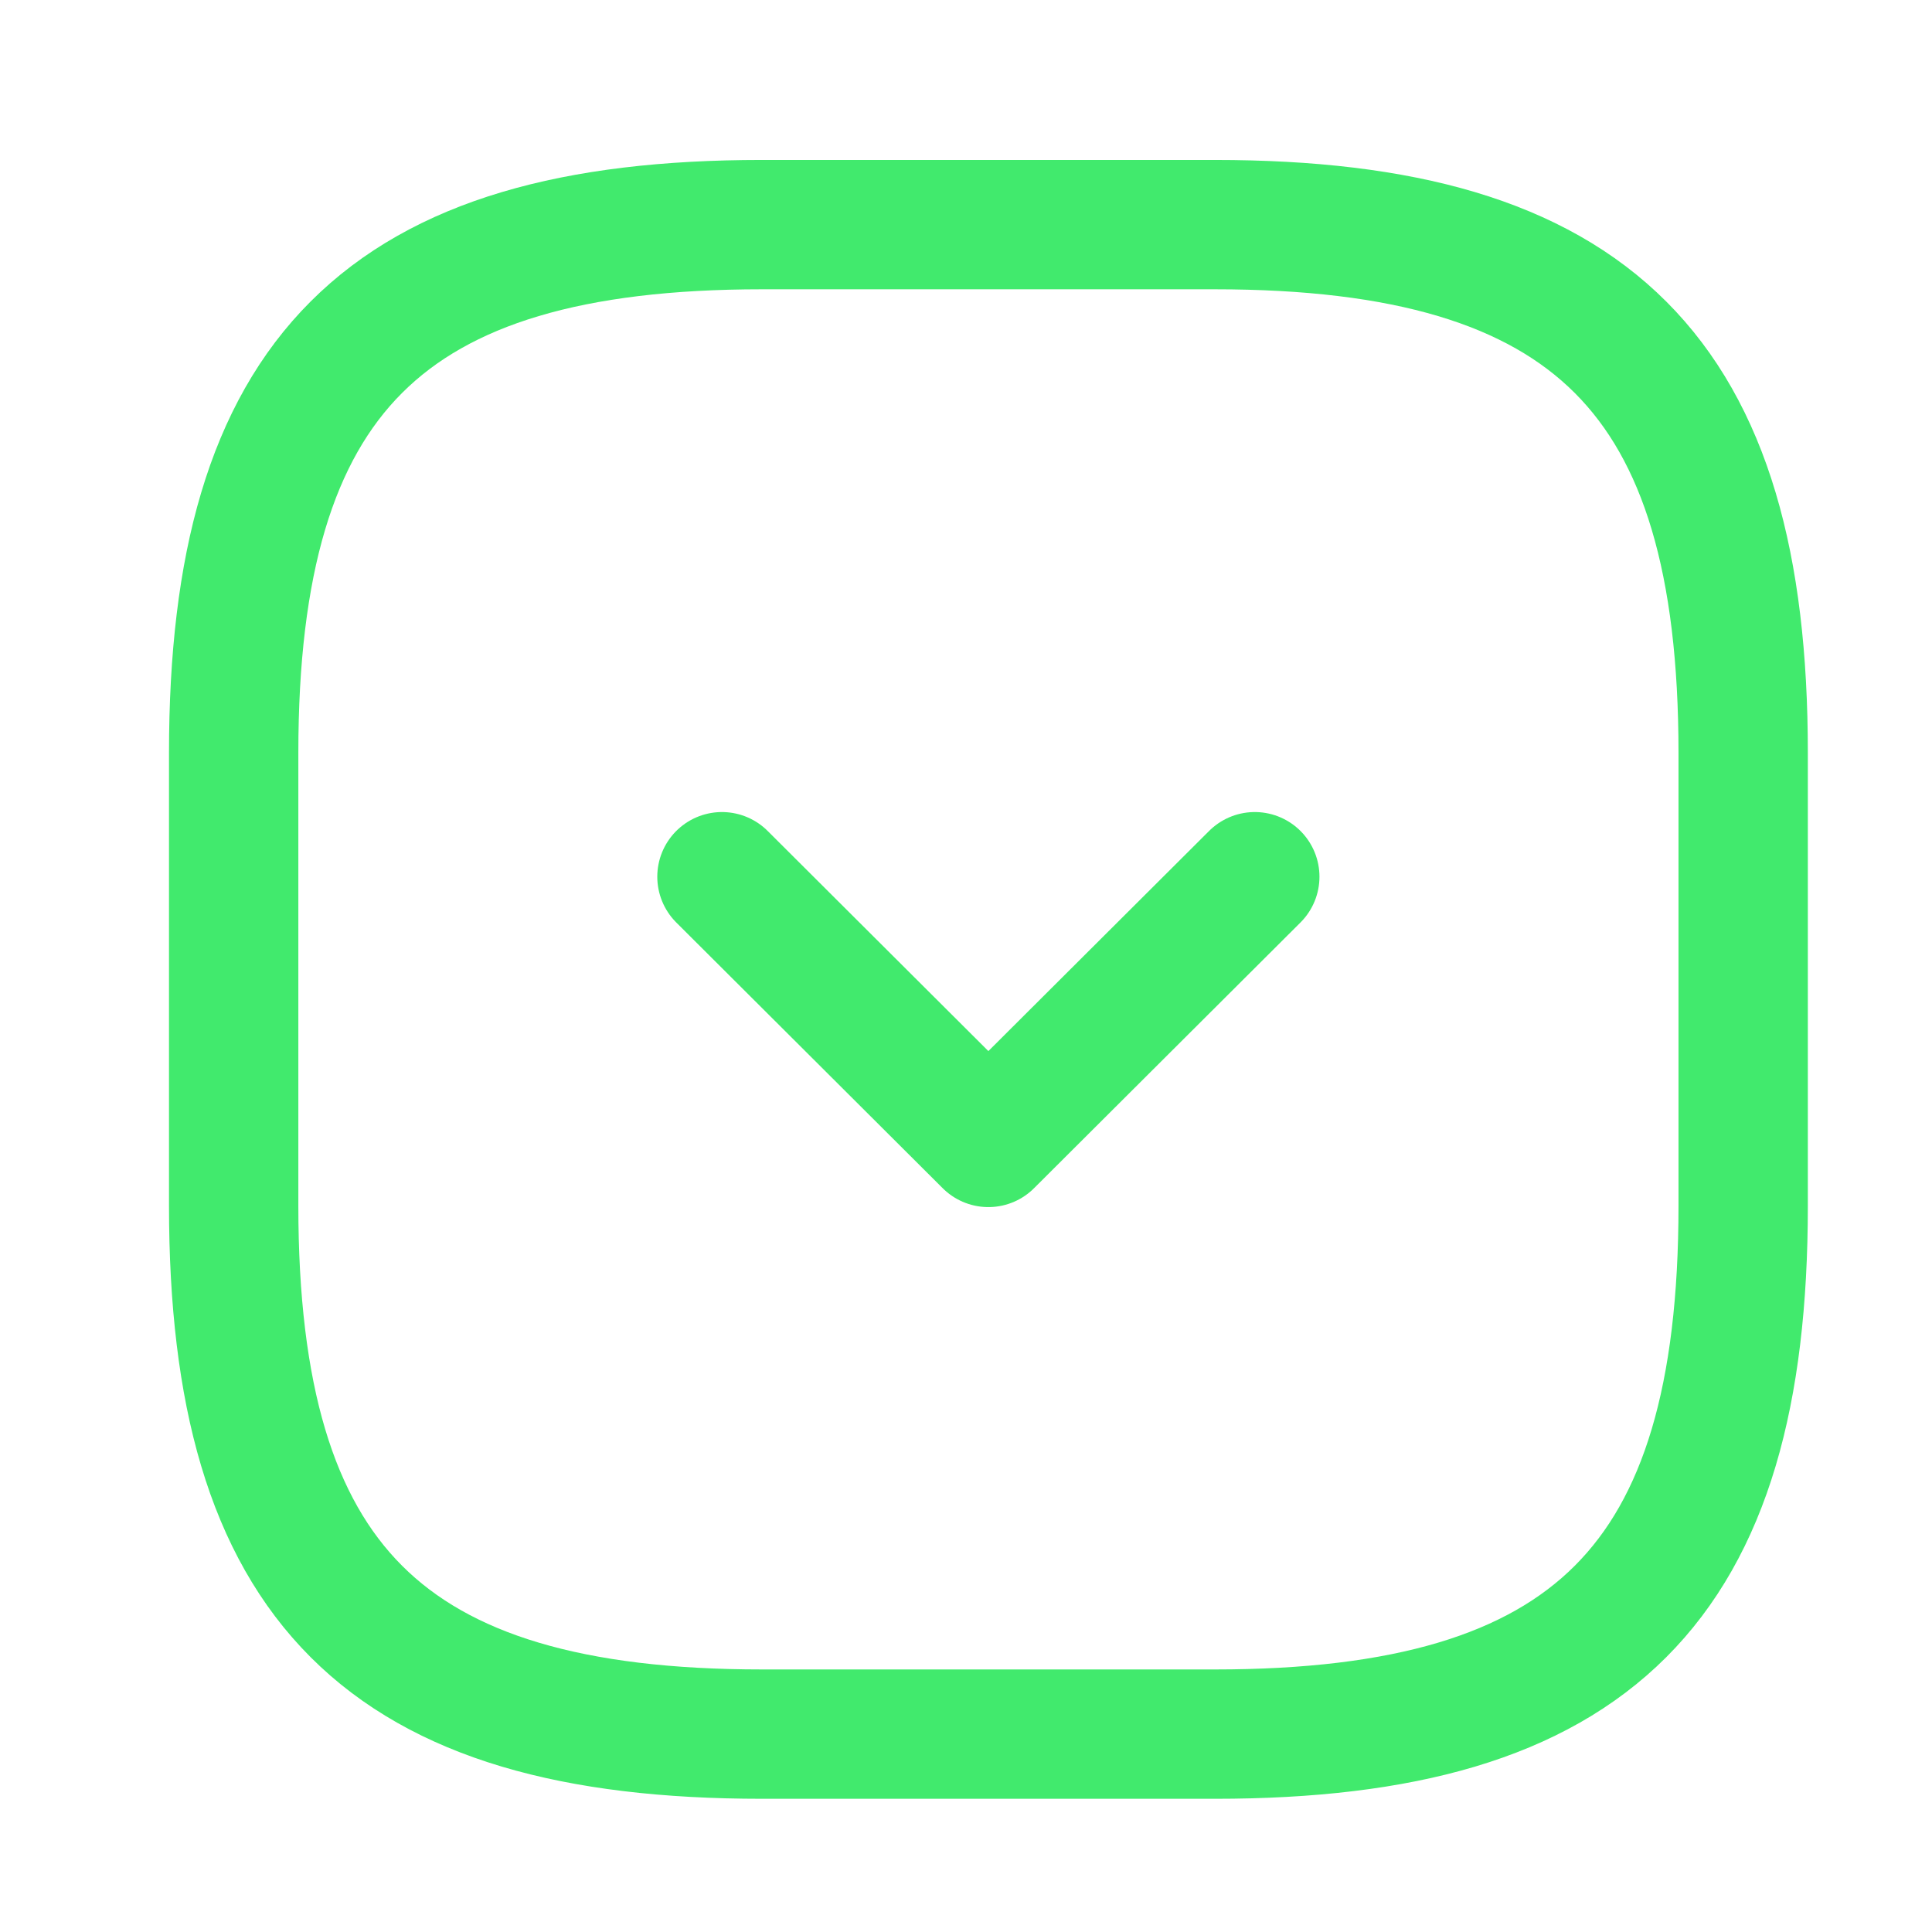 <svg width="19" height="19" fill="none" xmlns="http://www.w3.org/2000/svg"><path d="M7.494 17.054h4.453c3.712 0 5.196-1.485 5.196-5.196V7.404c0-3.71-1.484-5.195-5.196-5.195H7.494c-3.711 0-5.196 1.484-5.196 5.195v4.454c0 3.711 1.485 5.196 5.196 5.196z" stroke="#41EA6D" stroke-width="1.272" stroke-linecap="round" stroke-linejoin="round"/><path d="M7.1 8.622l2.62 2.613 2.62-2.613" stroke="#41EA6D" stroke-width="1.272" stroke-linecap="round" stroke-linejoin="round"/></svg>